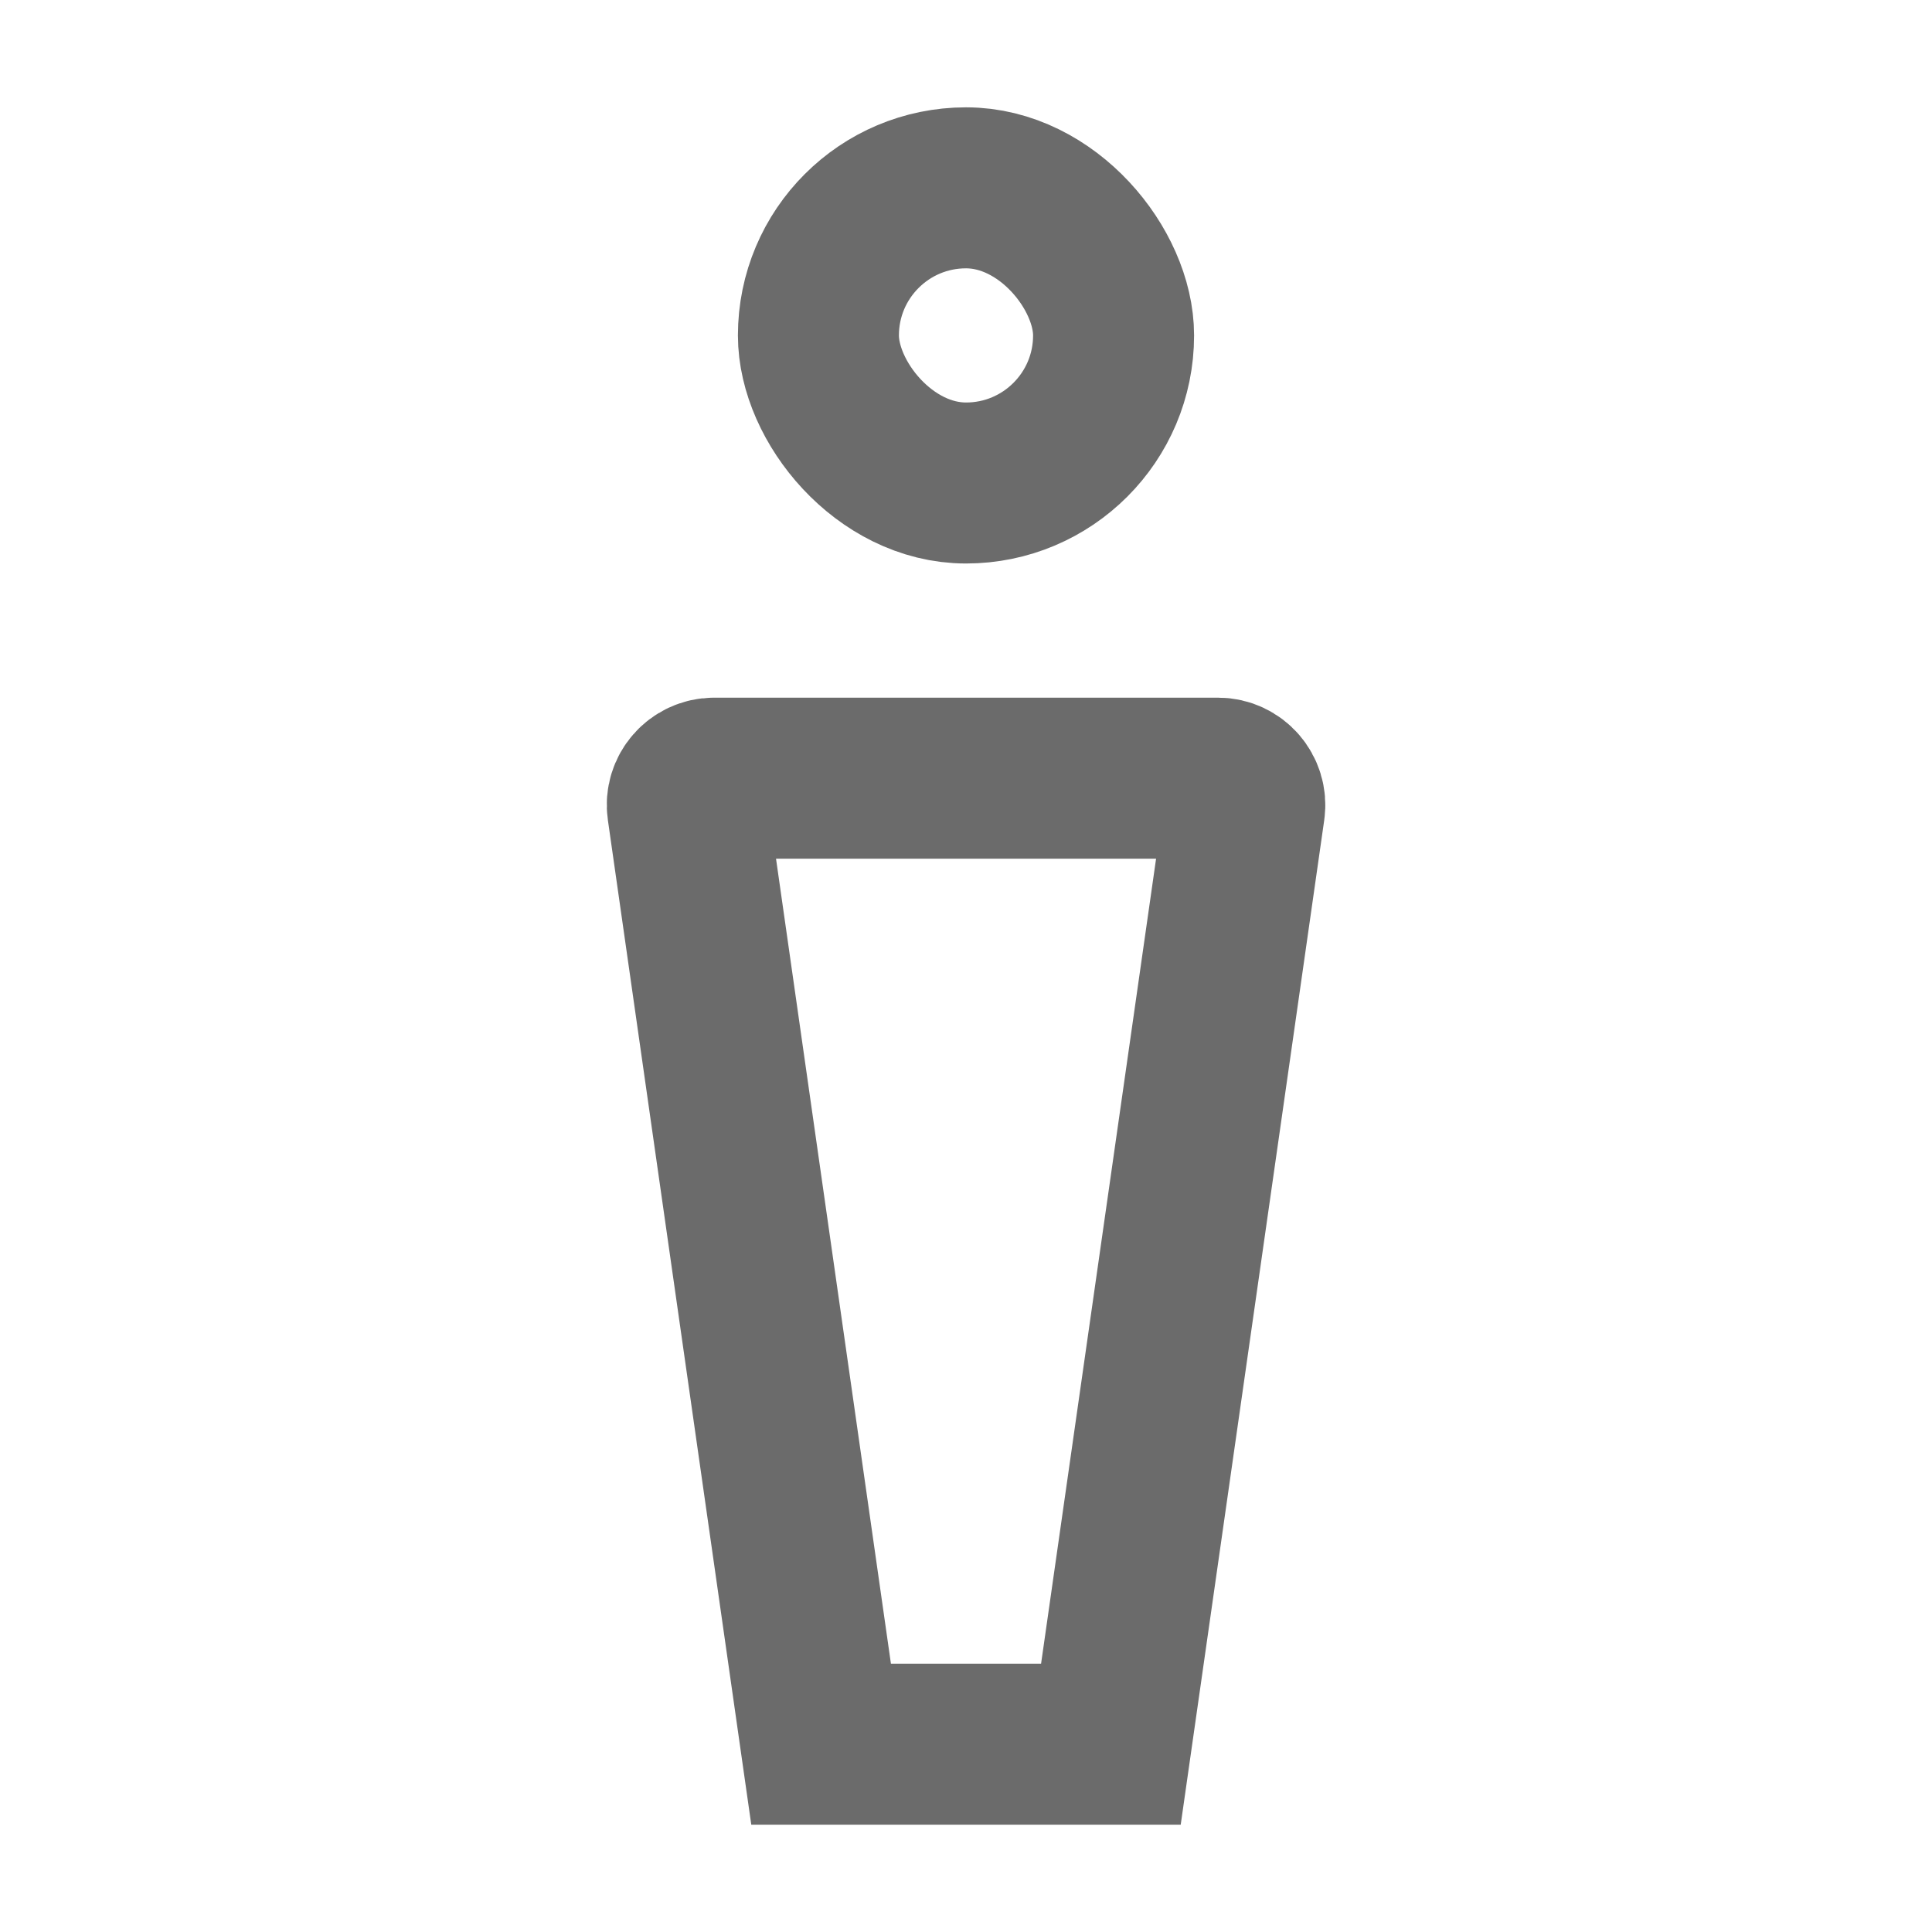 <svg width="18" height="18" viewBox="0 0 18 18" fill="none" xmlns="http://www.w3.org/2000/svg">
<rect width="18" height="18" fill="white"/>
<path d="M11.595 7.535C11.616 7.385 11.499 7.25 11.347 7.25H6.653C6.501 7.25 6.384 7.385 6.406 7.535L7.65 16.25H10.35L11.595 7.535Z" stroke="black" stroke-opacity="0.58" stroke-width="1.5"/>
<rect x="7.625" y="1.75" width="2.75" height="2.75" rx="1.375" stroke="black" stroke-opacity="0.58" stroke-width="1.5"/>
</svg>
